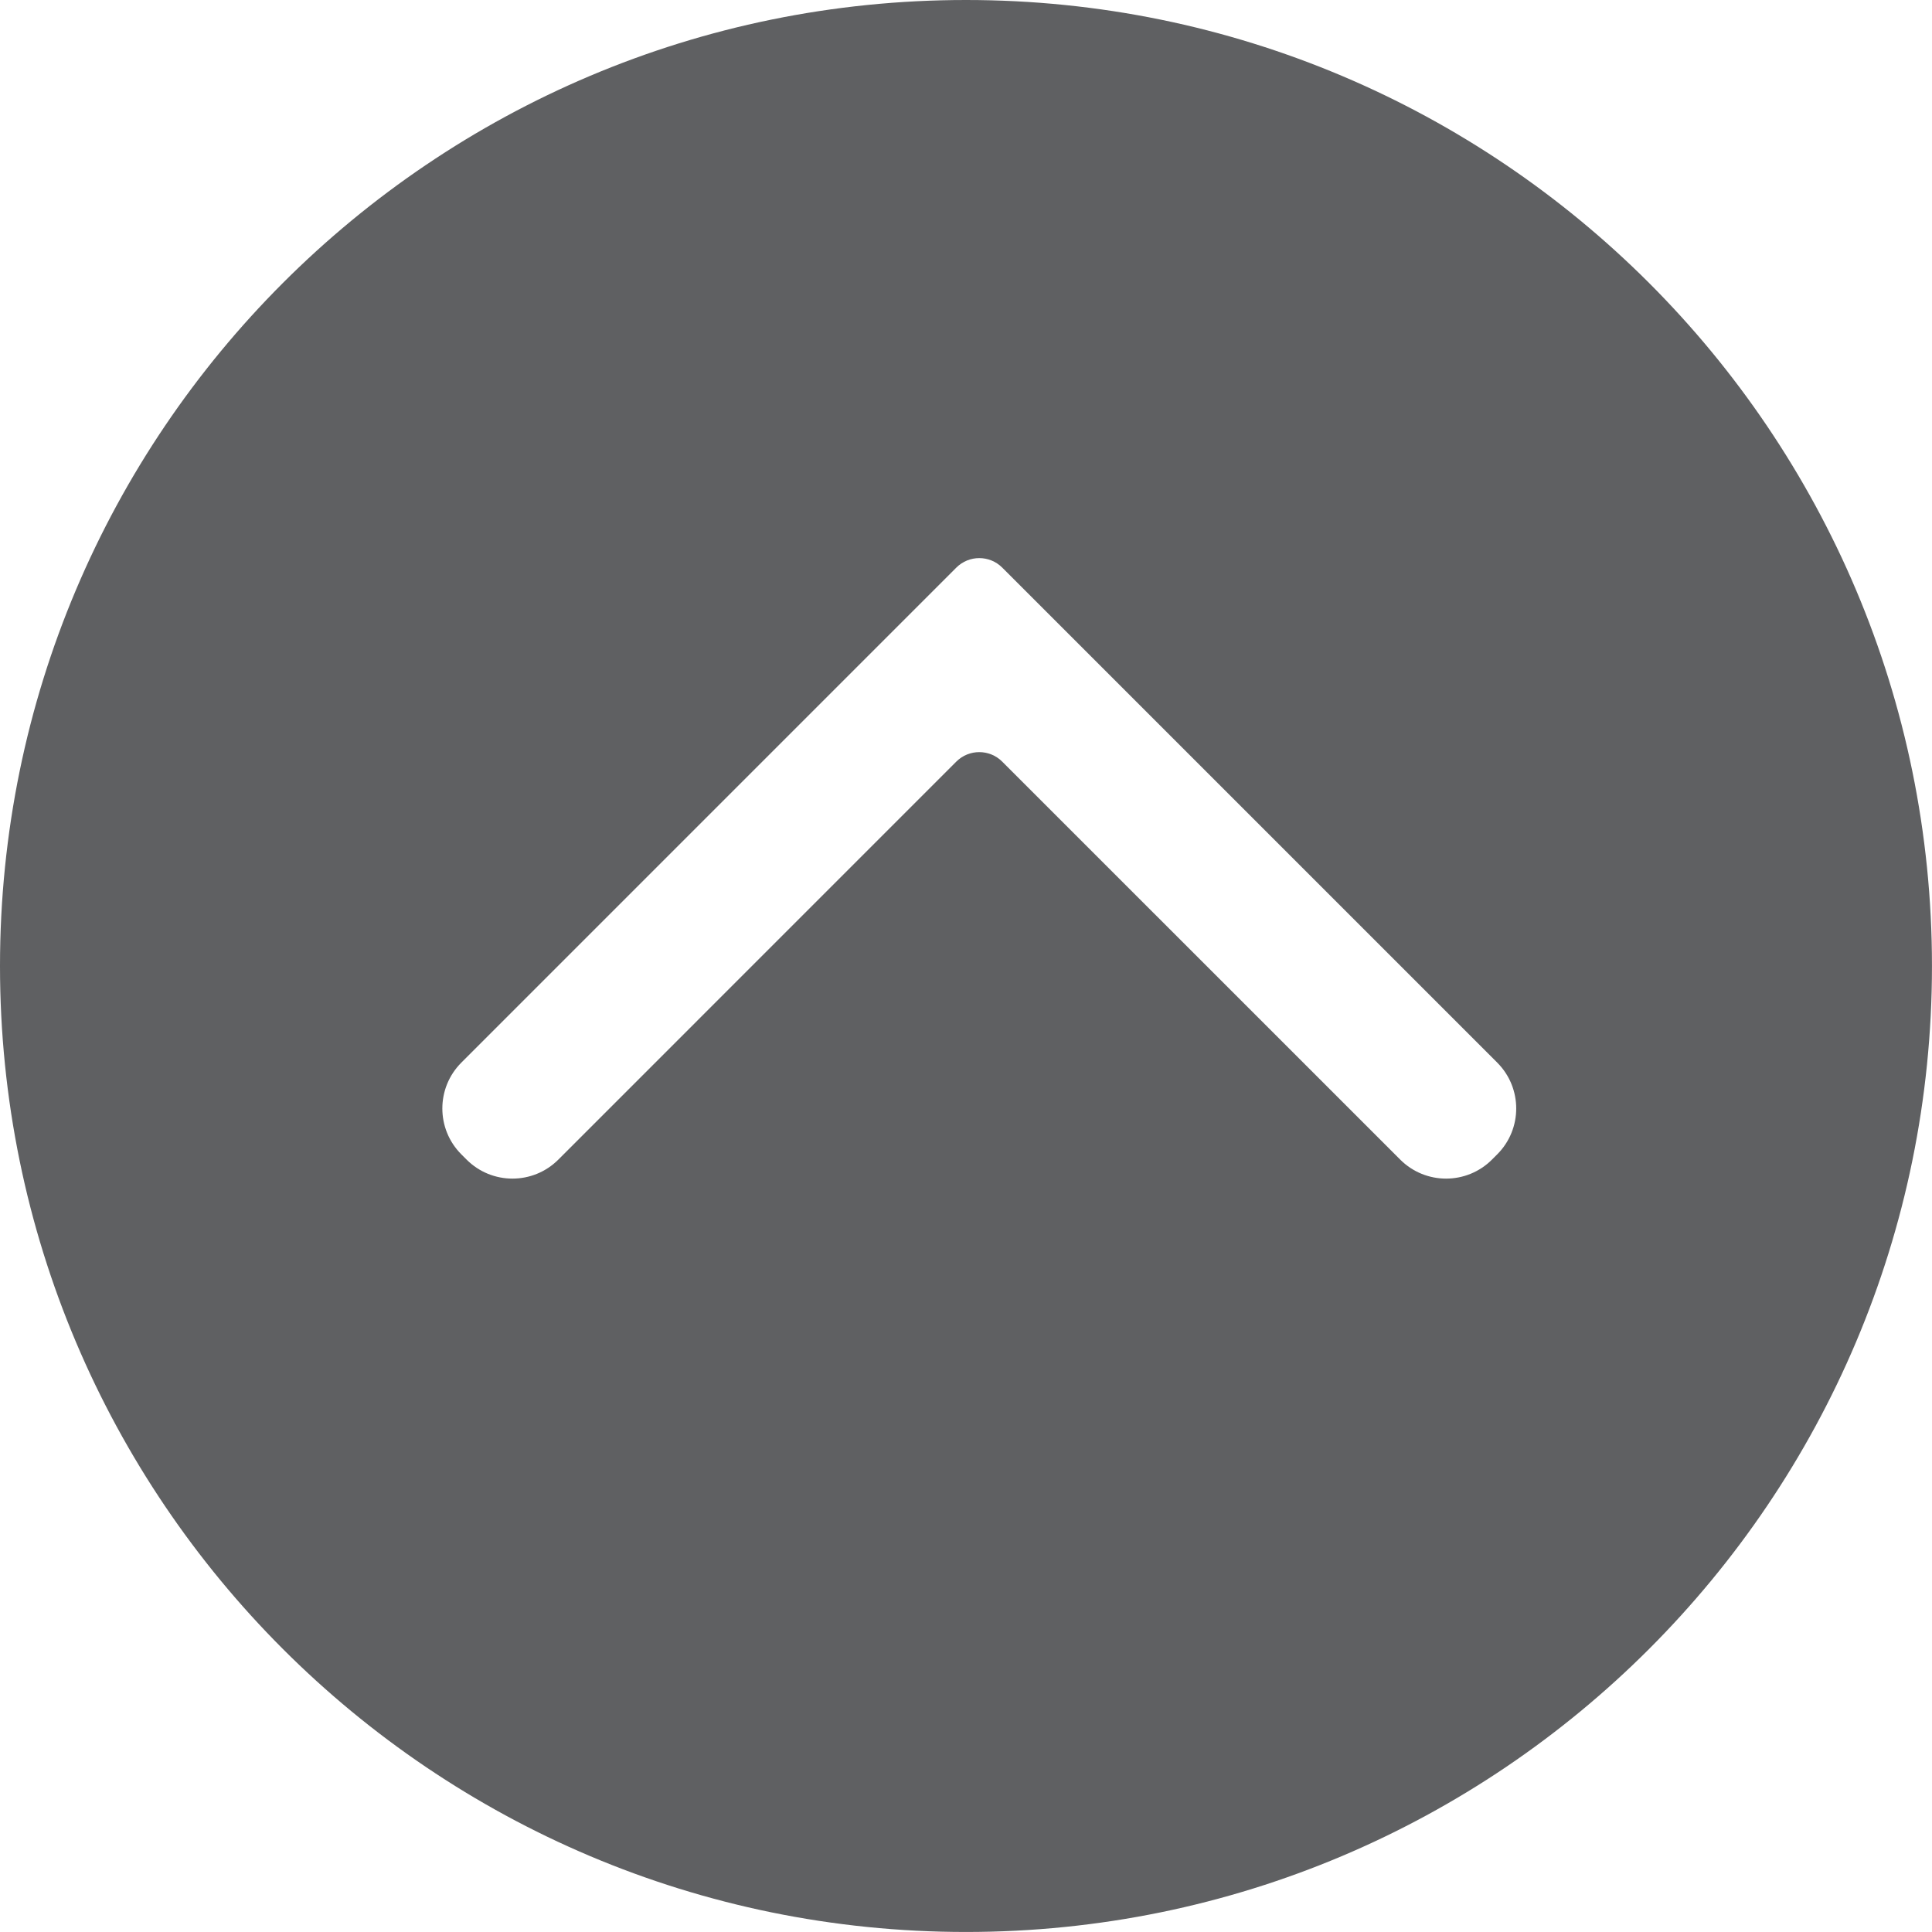 <svg height="64.299" viewBox="0 0 64.299 64.299" width="64.299" xmlns="http://www.w3.org/2000/svg"><path d="m32.149 0c-17.755 0-32.149 14.394-32.149 32.149s14.394 32.149 32.149 32.149 32.149-14.394 32.149-32.149-14.393-32.149-32.149-32.149zm17.68 38.418-.175.175c-.843.843-2.21.843-3.053 0l-13.247-13.246c-.421-.421-1.105-.421-1.527 0l-13.245 13.246c-.843.843-2.21.843-3.053 0l-.175-.175c-.843-.843-.843-2.21 0-3.053l16.474-16.475c.422-.421 1.105-.421 1.527 0l16.474 16.474c.843.844.843 2.211 0 3.054z" fill="#5f6062"/></svg>